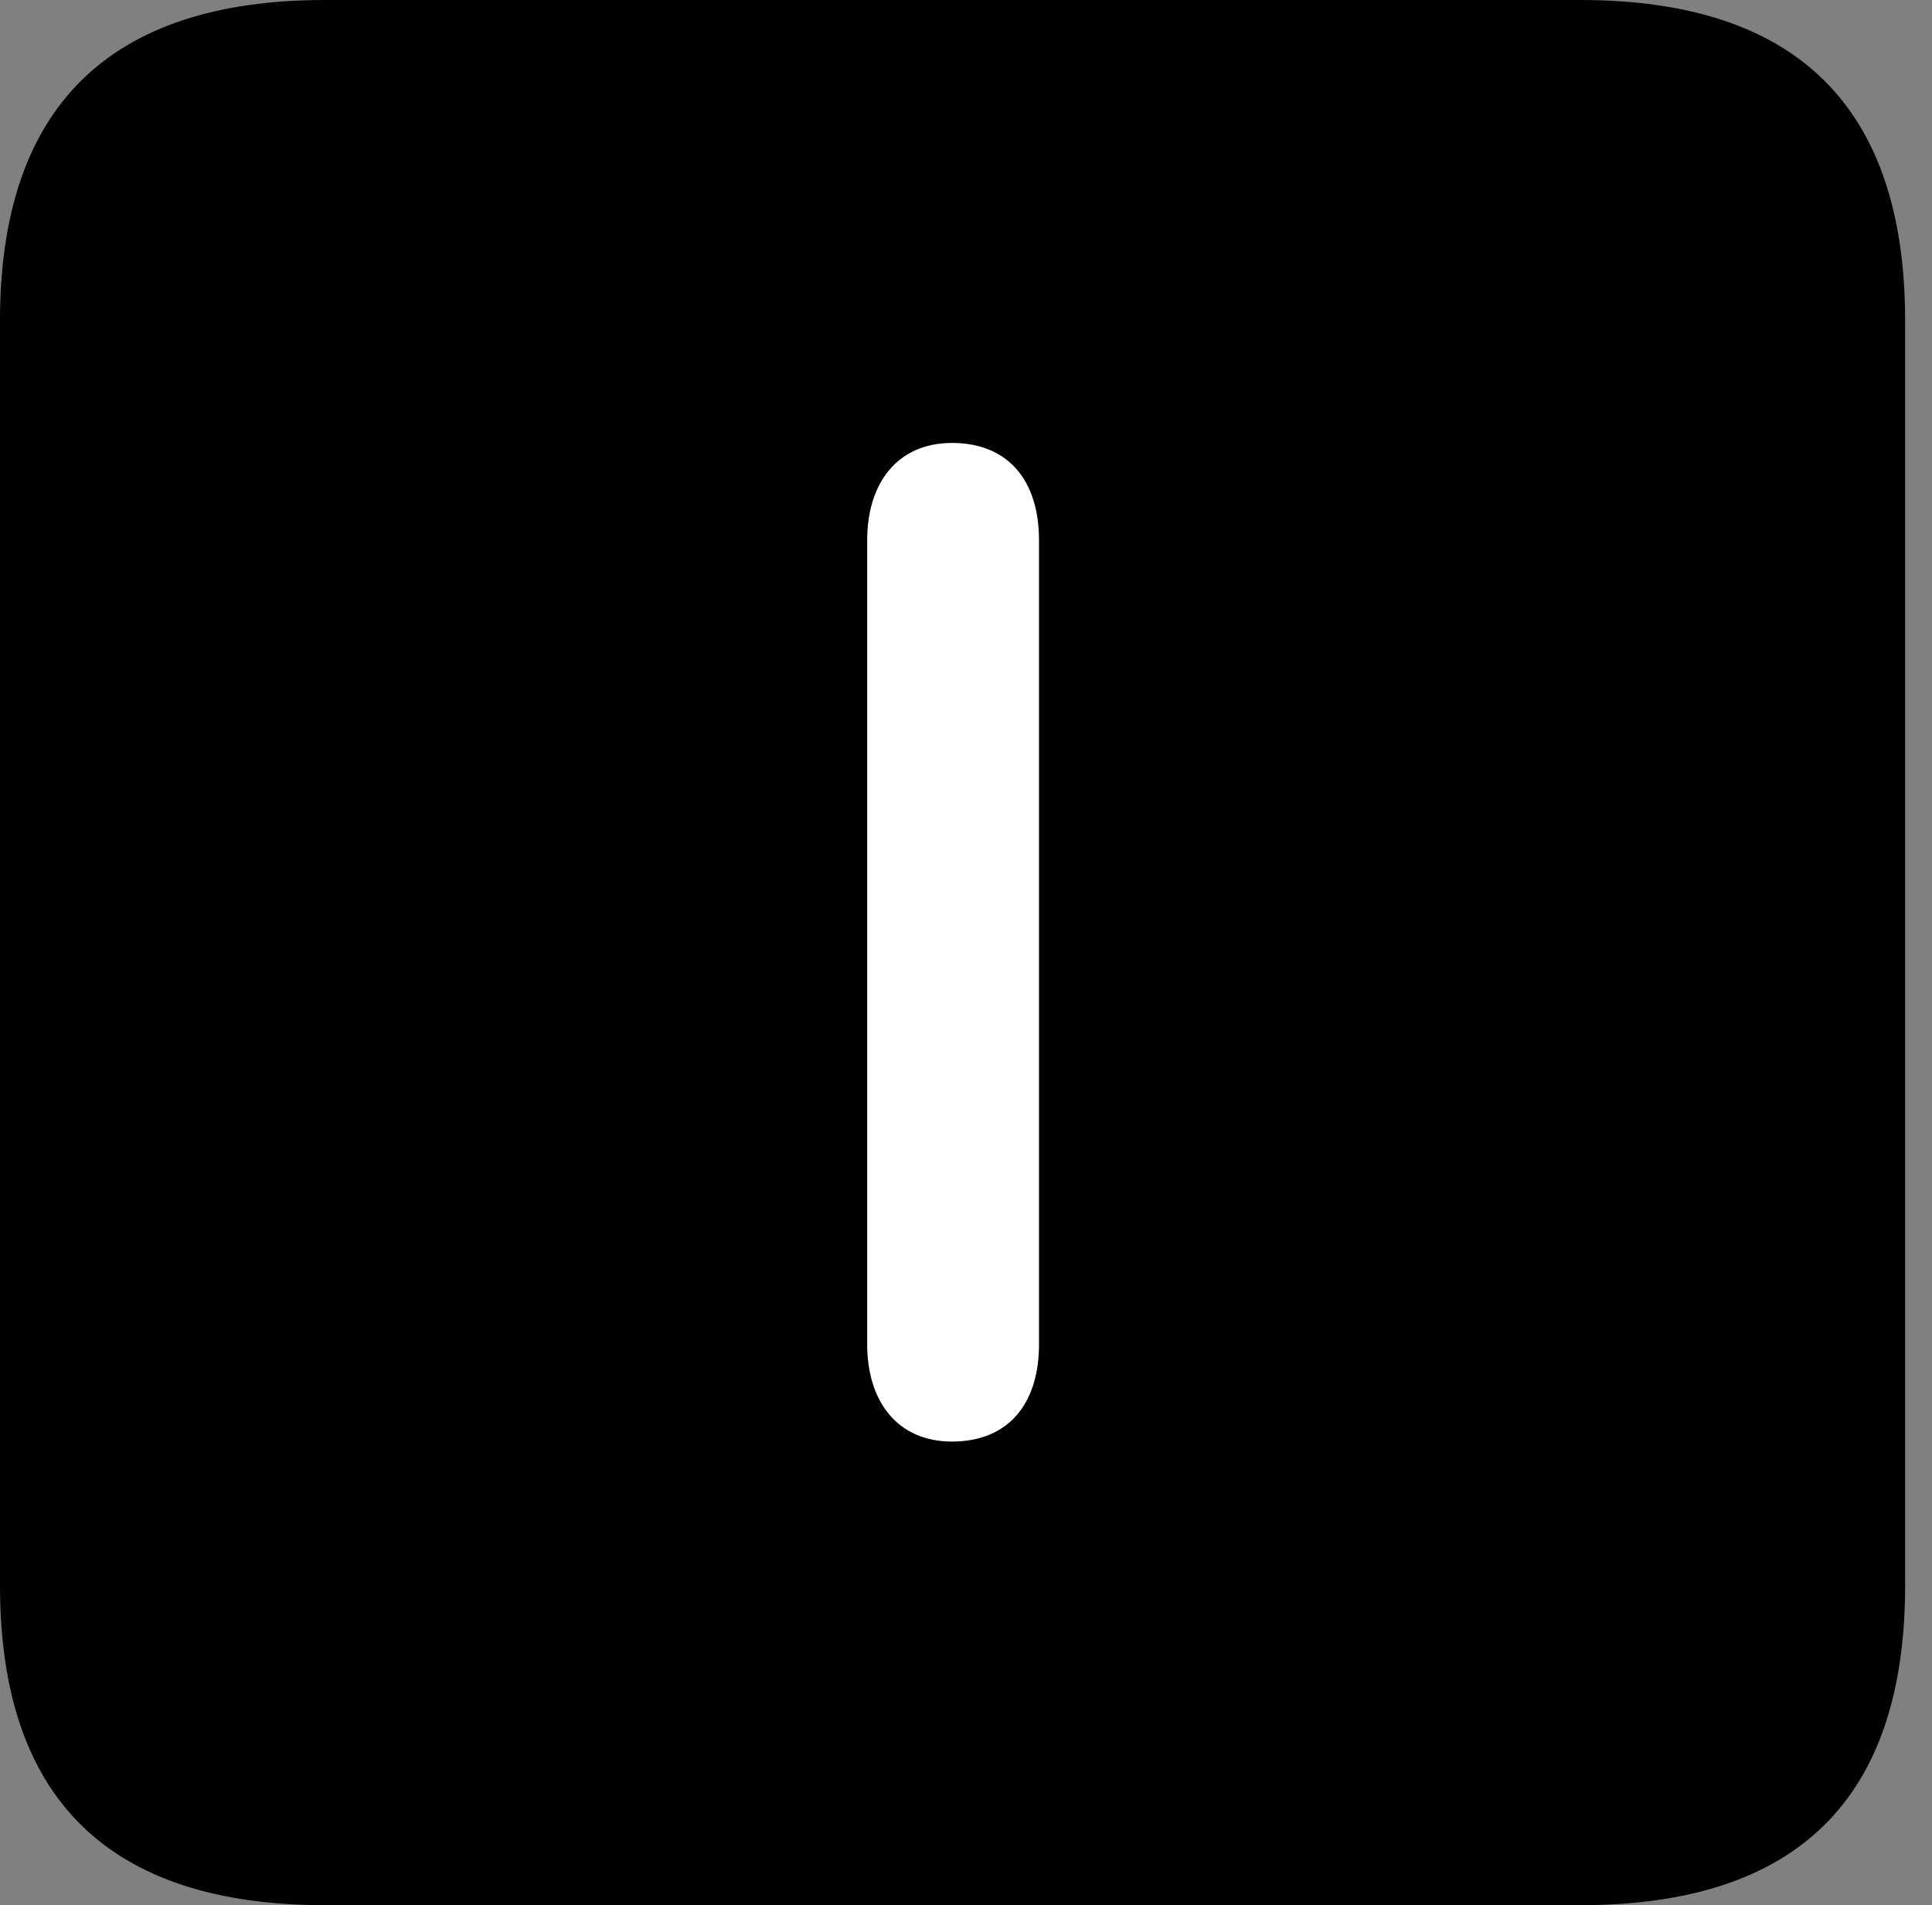 <svg version="1.1" xmlns="http://www.w3.org/2000/svg" xmlns:xlink="http://www.w3.org/1999/xlink" viewBox="0 0 25.525 25.17">
 <rect x="0" y="0" width="25.525" height="25.17" fill="#808080" stroke="none"/>
 <g>
  
  <path d="M4.293 25.17L20.877 25.17C23.748 25.17 25.17 23.762 25.17 20.945L25.17 4.238C25.17 1.422 23.748 0 20.877 0L4.293 0C1.436 0 0 1.422 0 4.238L0 20.945C0 23.762 1.436 25.17 4.293 25.17Z" style="fill:hsl(0 0 0/0.85)"></path>
  <path d="M12.578 19.045C11.854 19.045 11.457 18.512 11.457 17.76L11.457 7.137C11.457 6.385 11.854 5.852 12.578 5.852C13.316 5.852 13.727 6.344 13.727 7.137L13.727 17.76C13.727 18.553 13.316 19.045 12.578 19.045Z" style="fill:white"></path>
 </g>
</svg>